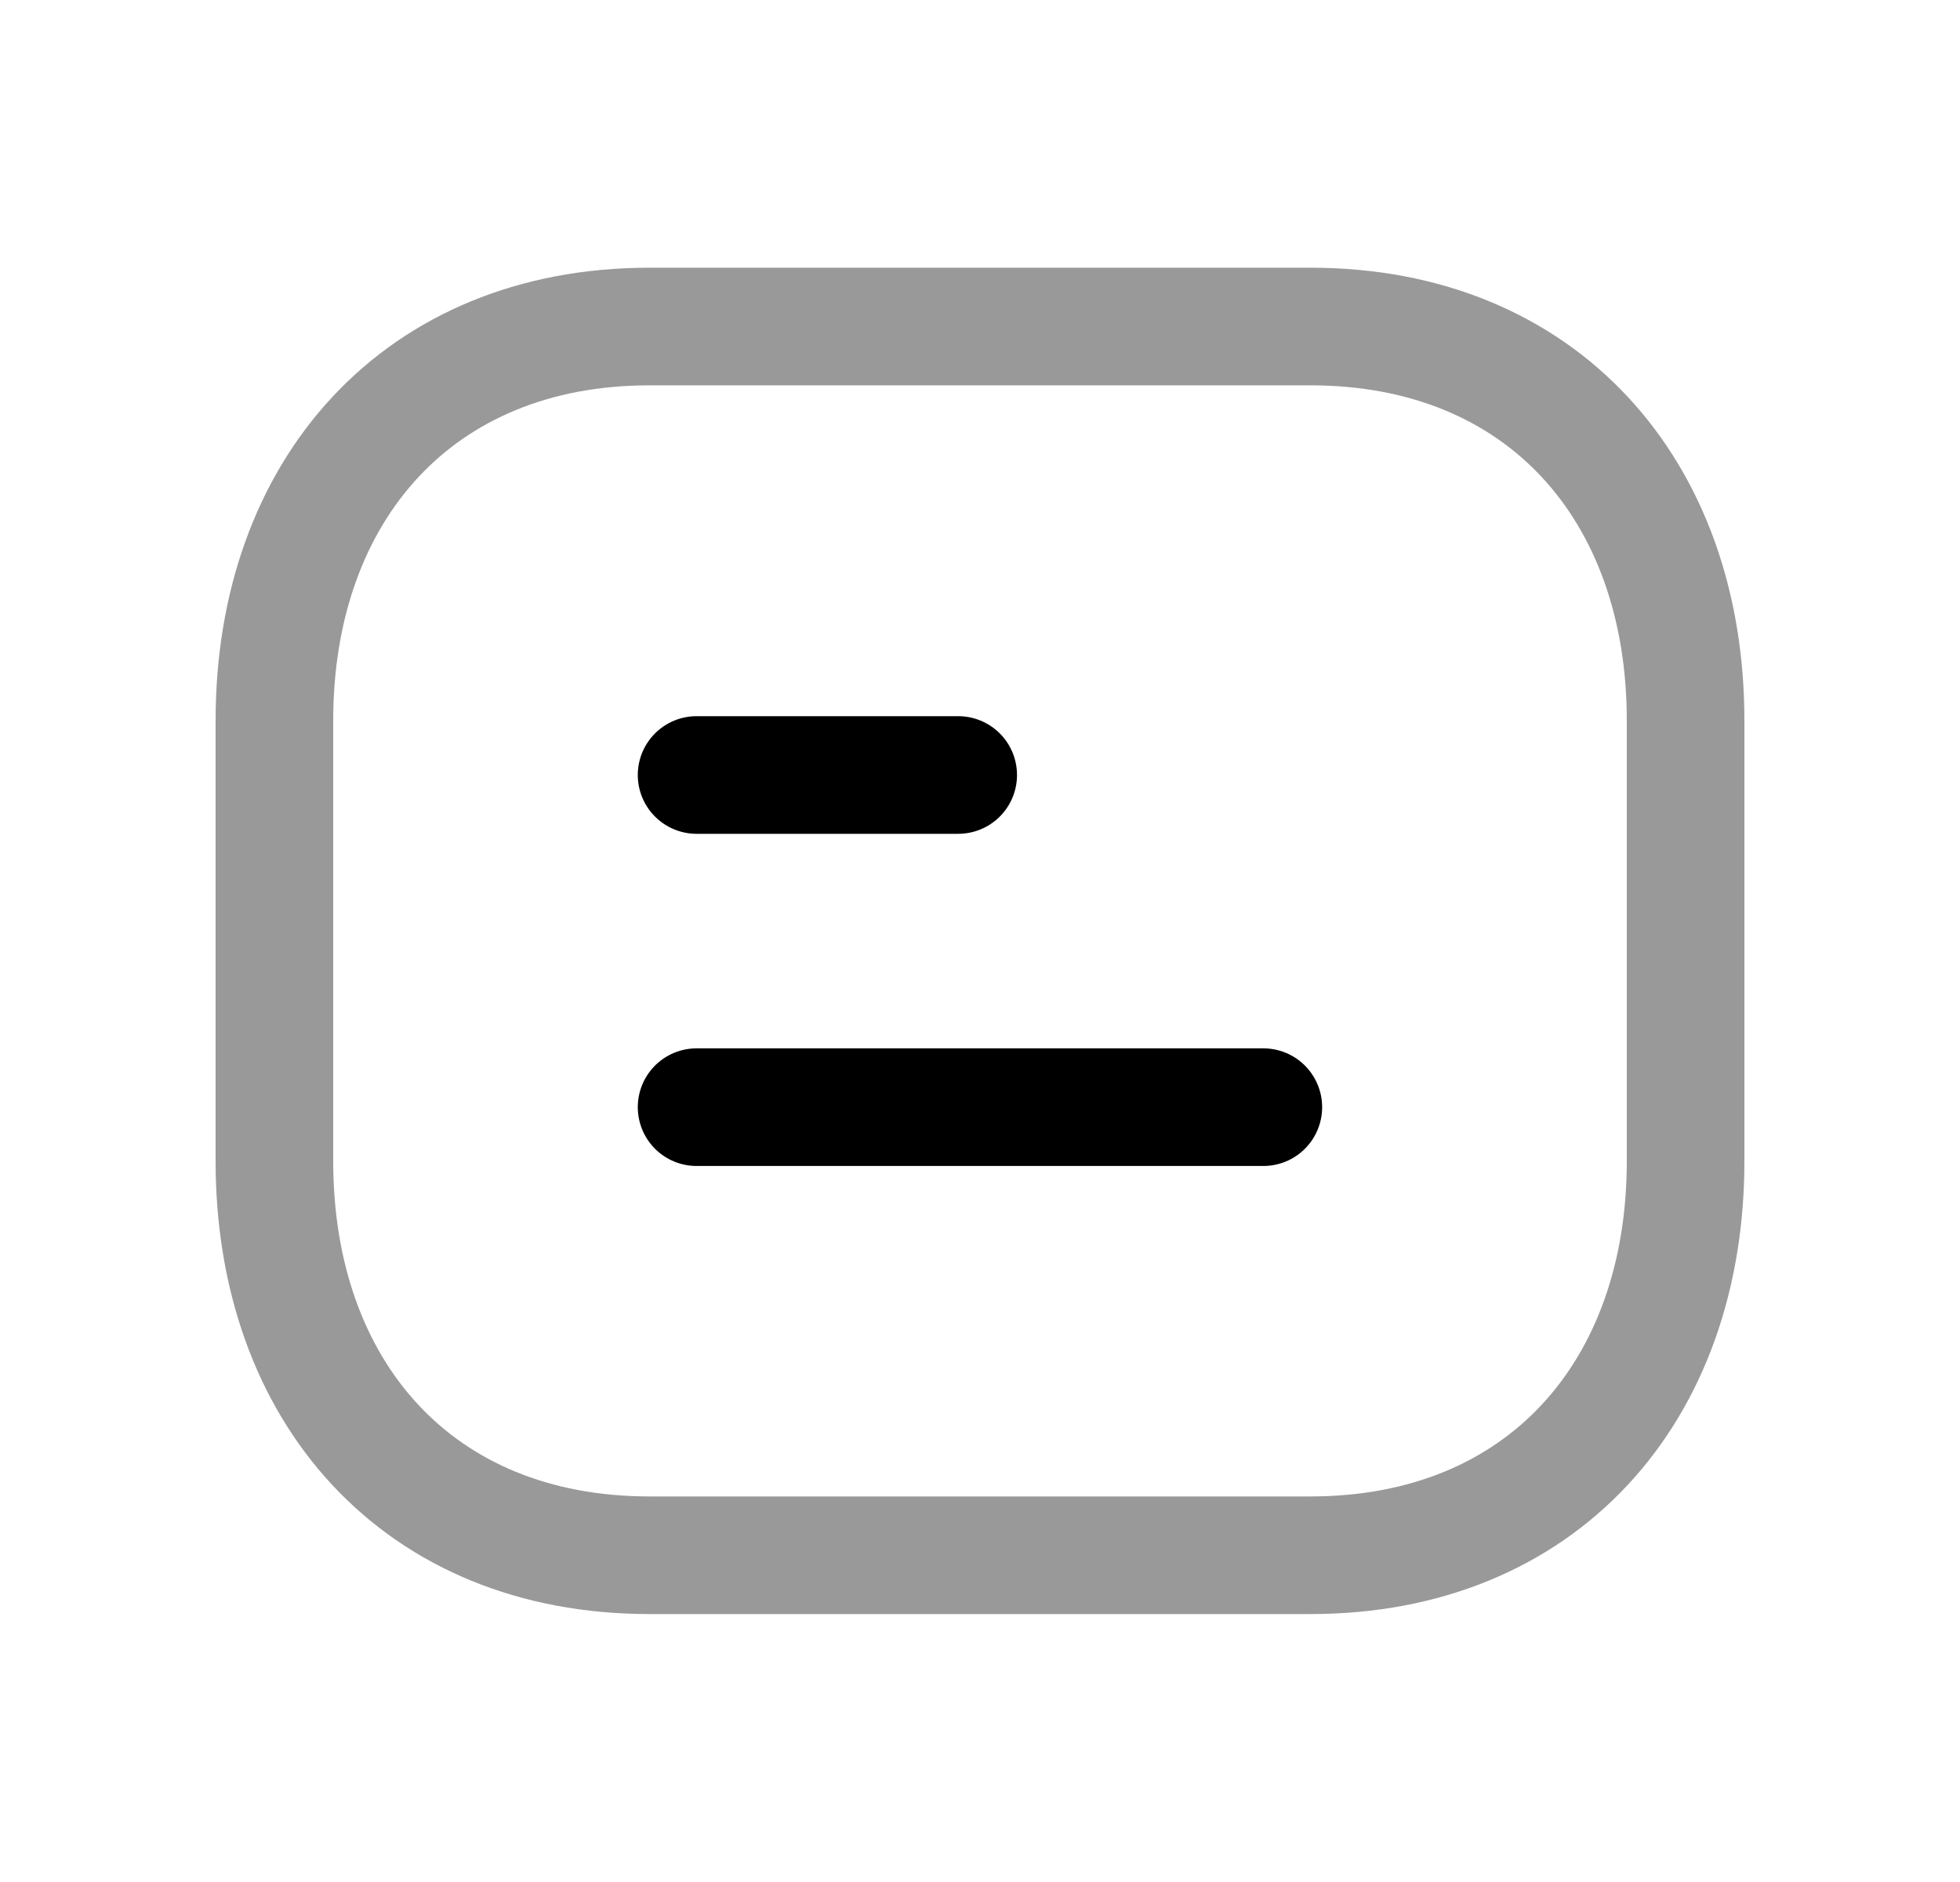 <svg width="25" height="24" viewBox="0 0 25 24" fill="none" xmlns="http://www.w3.org/2000/svg">
<path opacity="0.4" d="M8.282 4.164H16.717C19.665 4.164 21.5 6.245 21.5 9.19V14.806C21.5 17.752 19.665 19.833 16.716 19.833H8.282C5.334 19.833 3.5 17.752 3.5 14.806V9.19C3.5 6.245 5.343 4.164 8.282 4.164Z" stroke="black" stroke-width="1.5" stroke-linecap="round" stroke-linejoin="round"/>
<path d="M8.885 9.883H12.222M8.885 14.119H16.114" stroke="black" stroke-width="1.5" stroke-linecap="round" stroke-linejoin="round"/>
</svg>